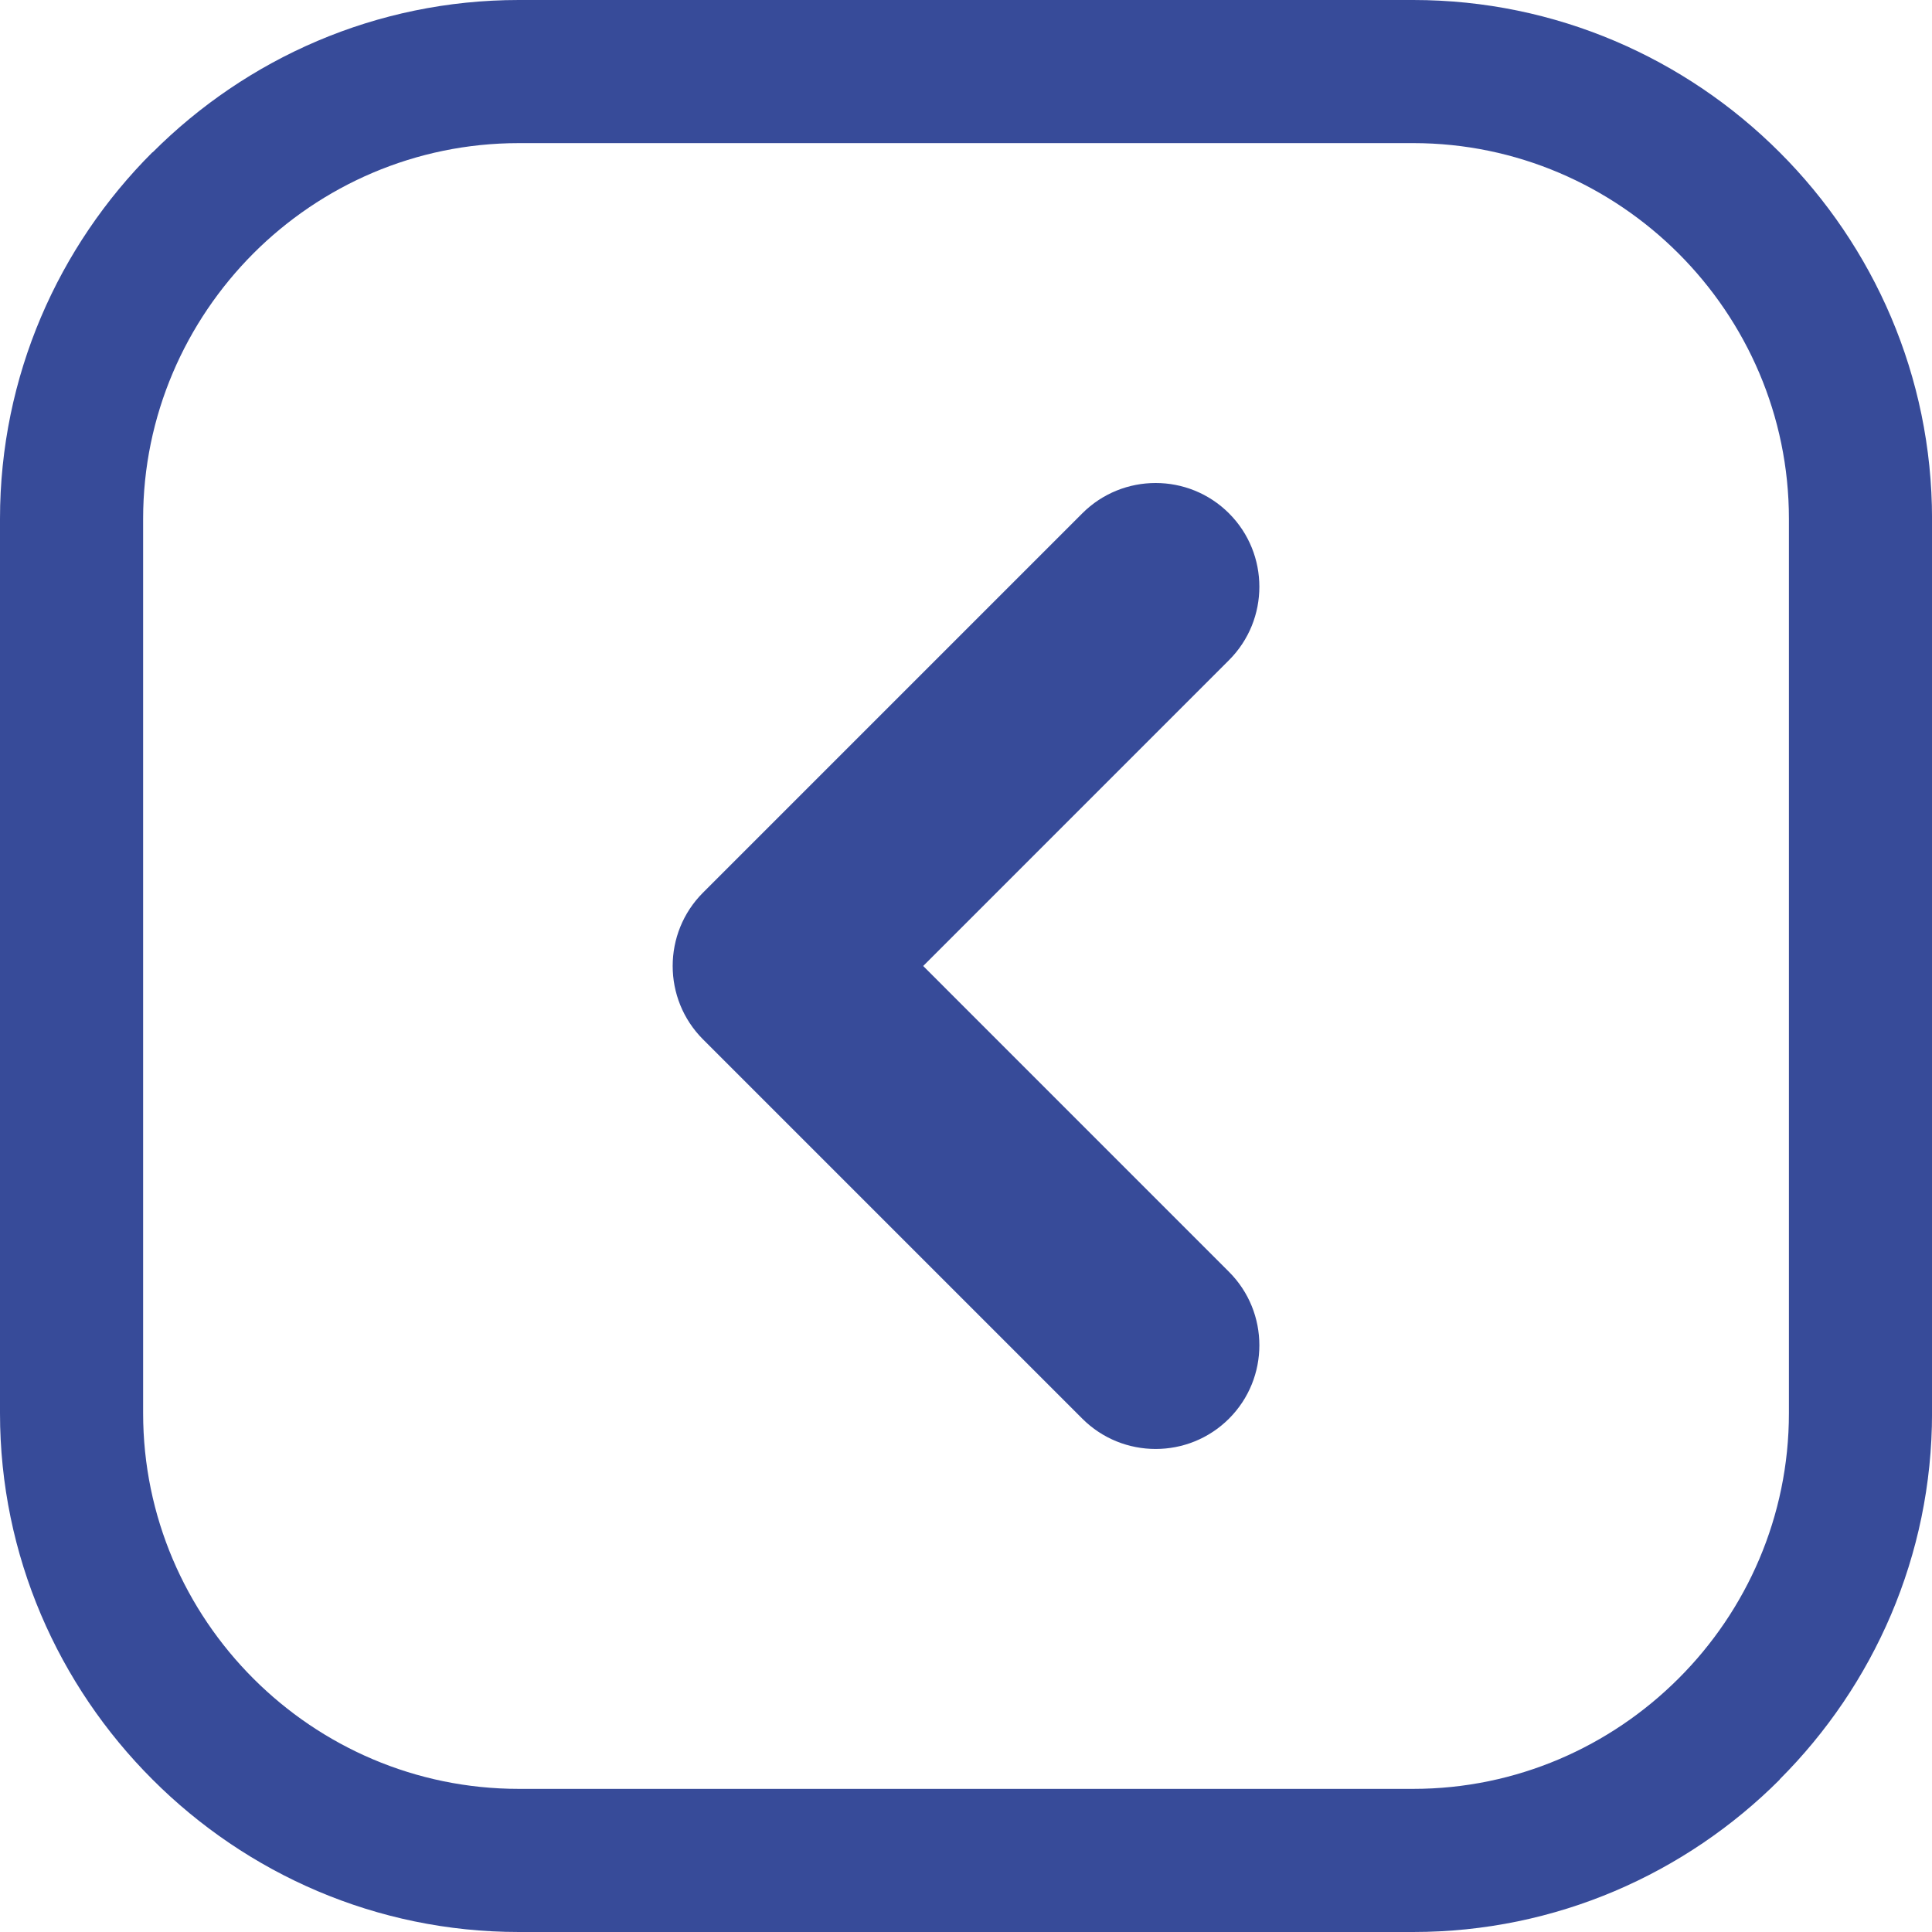 <?xml version="1.0" encoding="UTF-8"?>
<!DOCTYPE svg PUBLIC "-//W3C//DTD SVG 1.1//EN" "http://www.w3.org/Graphics/SVG/1.1/DTD/svg11.dtd">
<!-- Creator: CorelDRAW 2019 (64-Bit) -->
<svg xmlns="http://www.w3.org/2000/svg" xml:space="preserve" width="500px" height="500px" version="1.1"
	 style="shape-rendering:geometricPrecision; text-rendering:geometricPrecision; image-rendering:optimizeQuality; fill-rule:evenodd; clip-rule:evenodd"
	 viewBox="0 0 500 500"
>
 <defs>
  <style type="text/css">
   <![CDATA[
    .fil0 {fill:#374B99;fill-rule:nonzero}
   ]]>
  </style>
 </defs>
	<g id="Layer_x0020_1">
		<path class="fil0"
			  d="M134.26 0l231.49 0c36.93,0 70.51,15.1 94.83,39.43 24.33,24.31 39.43,57.89 39.43,94.83l0 231.48c0,36.89 -15.1,70.44 -39.43,94.76l0 0.07c-24.32,24.33 -57.9,39.43 -94.83,39.43l-231.49 0c-36.89,0 -70.44,-15.1 -94.76,-39.43l-0.07 -0.07c-24.33,-24.32 -39.43,-57.87 -39.43,-94.76l0 -231.48c0,-36.94 15.1,-70.52 39.43,-94.83l0.07 0c24.32,-24.33 57.87,-39.43 94.76,-39.43zm183.81 329.16c10.47,10.47 10.47,27.51 0,37.98 -10.47,10.47 -27.51,10.47 -37.98,0l-98.15 -98.15c-10.47,-10.47 -10.47,-27.51 0,-37.98l98.15 -98.15c10.47,-10.48 27.51,-10.48 37.98,0 10.47,10.47 10.47,27.51 0,37.98l-79.15 79.16 79.15 79.16zm47.68 -292.12l-231.49 0c-26.76,0 -51.06,10.92 -68.68,28.54 -17.59,17.64 -28.54,41.95 -28.54,68.68l0 231.48c0,26.76 10.92,51.06 28.54,68.68 17.62,17.62 41.92,28.54 68.68,28.54l231.49 0c26.72,0 51.03,-10.95 68.65,-28.56 17.64,-17.6 28.57,-41.9 28.57,-68.66l0 -231.48c0,-26.73 -10.95,-51.04 -28.57,-68.66 -17.62,-17.61 -41.93,-28.56 -68.65,-28.56z"/>
 </g>
</svg>
